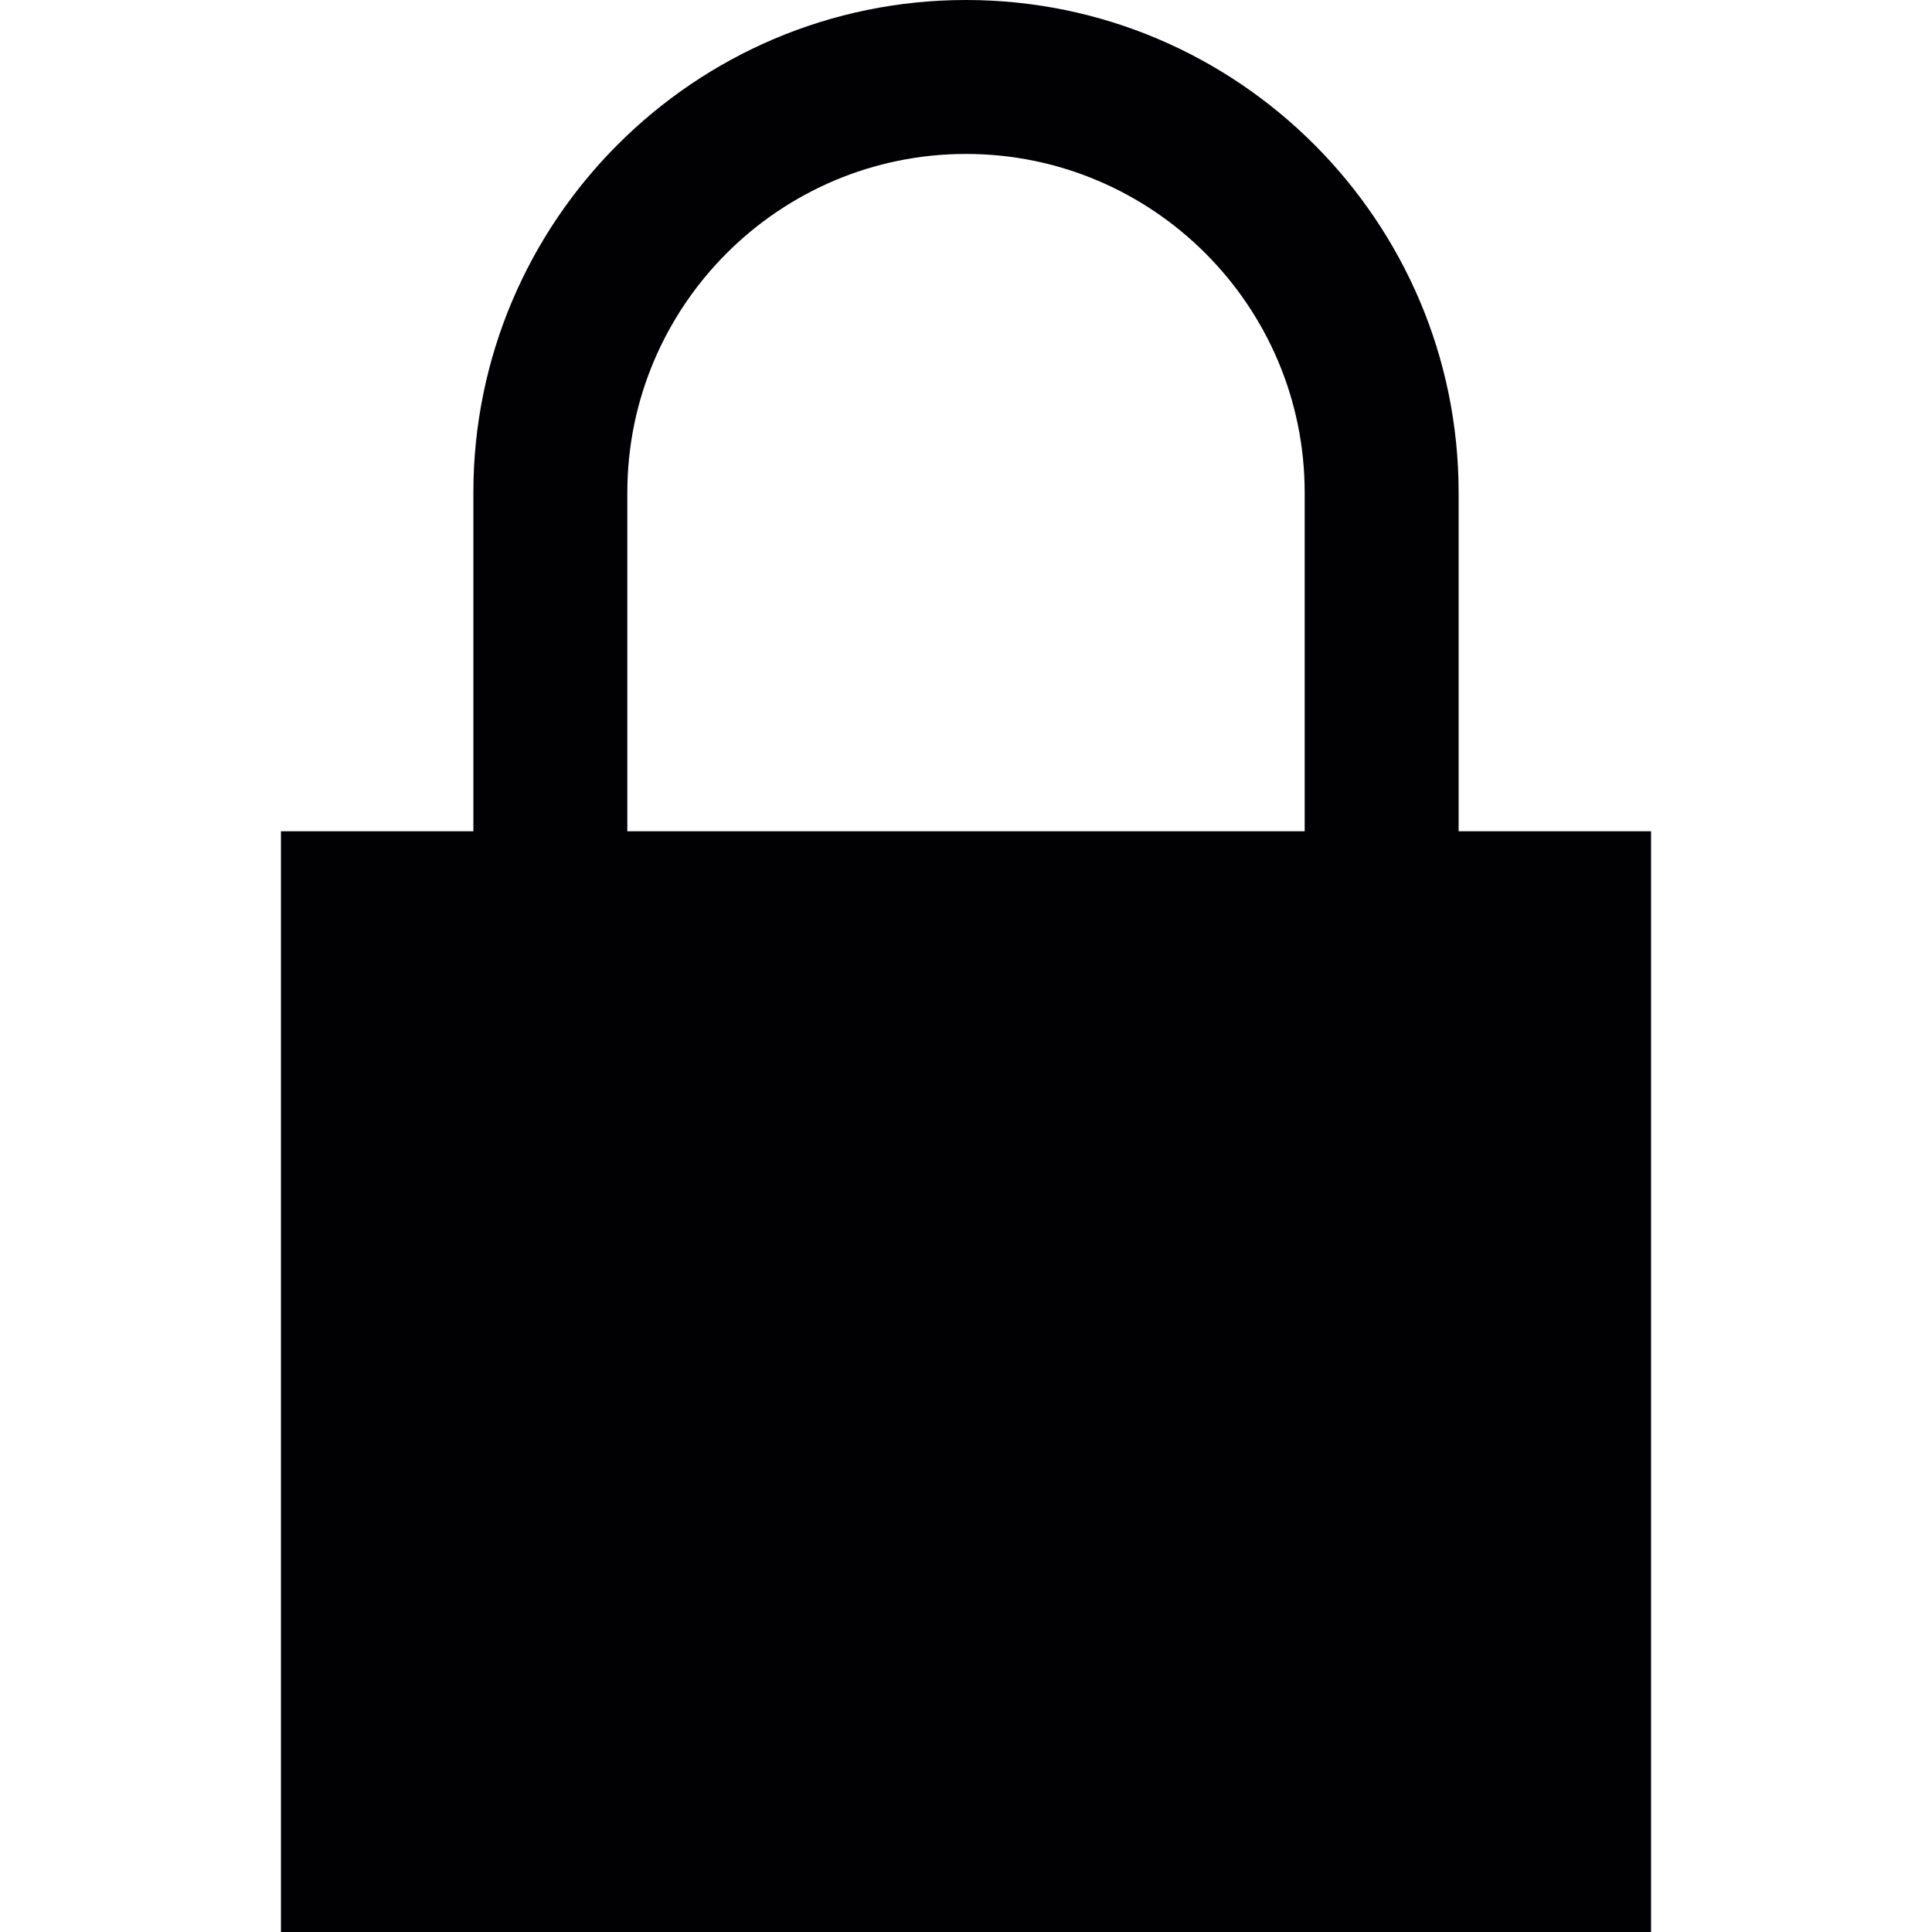 <svg xmlns="http://www.w3.org/2000/svg" viewBox="0 0 374.421 374.421"><path d="M282.68 161.105V95.47C282.68 42.83 239.85 0 187.21 0S91.74 42.83 91.74 95.47v65.636H54.448v213.316h265.526V161.105H282.68zM121.575 95.47c0-36.189 29.447-65.636 65.636-65.636s65.636 29.446 65.636 65.636v65.636H121.575V95.47z" fill="#010002"/></svg>